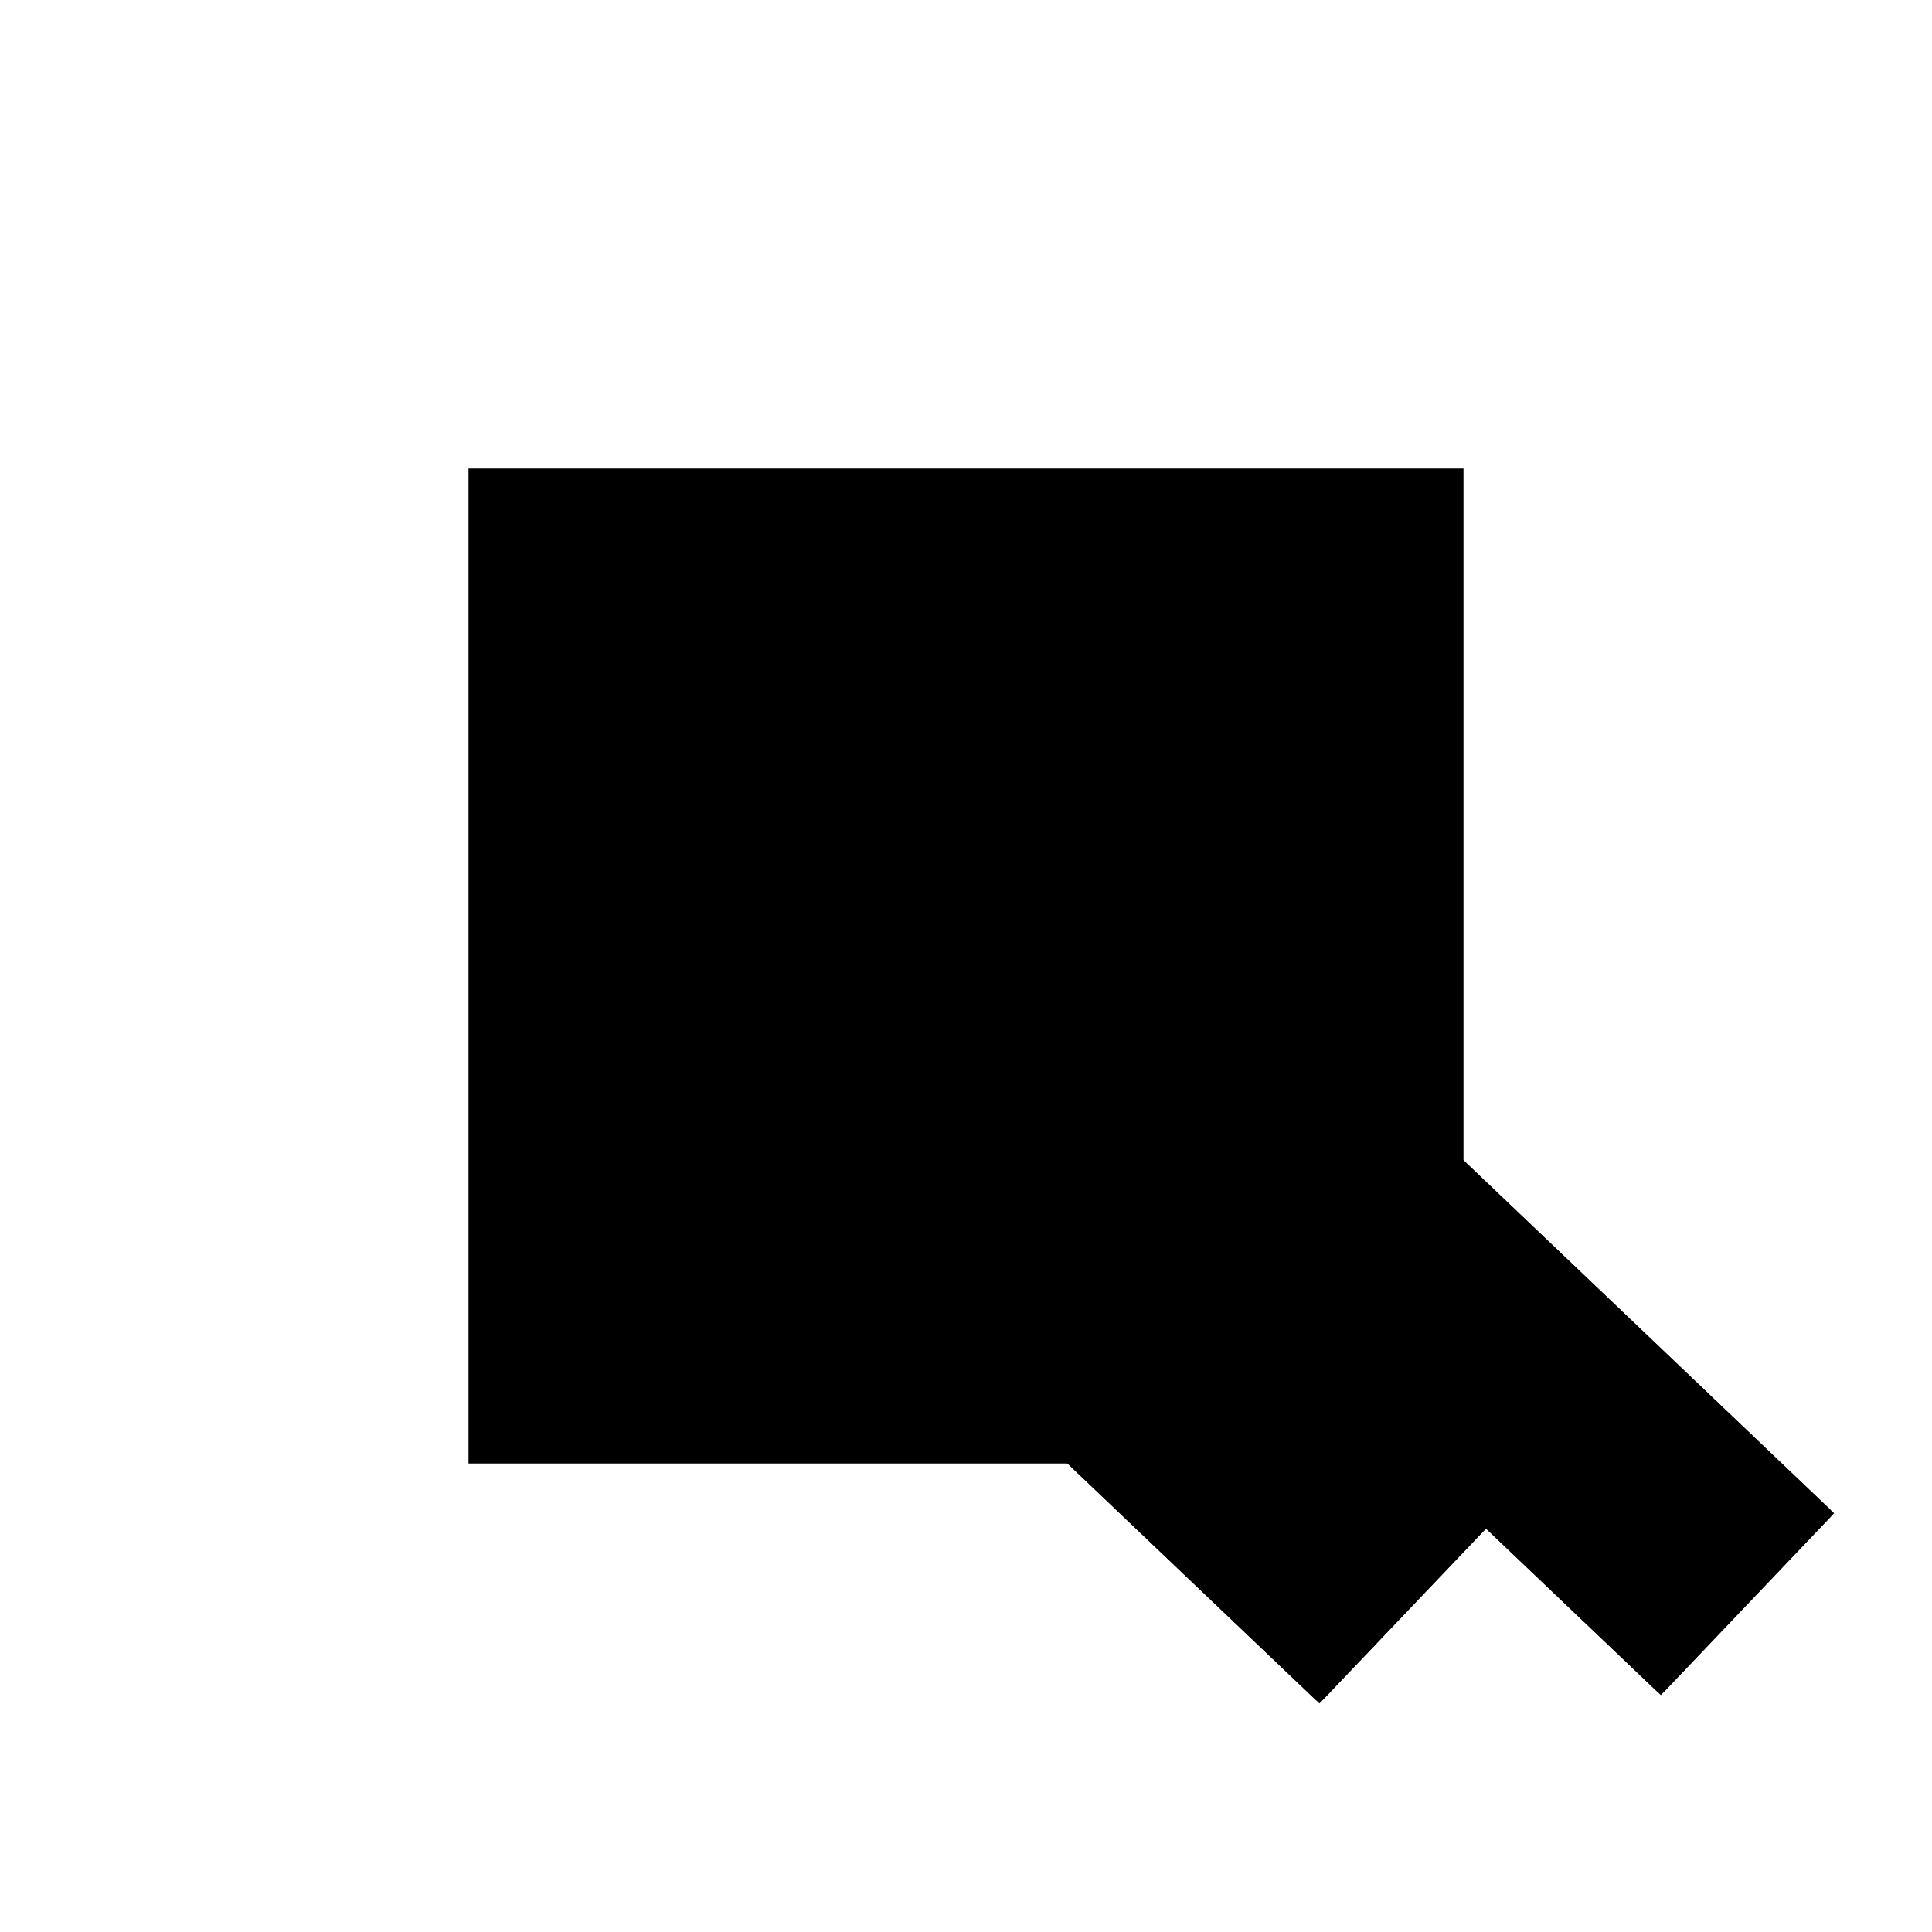 <?xml version="1.0"?>
<!DOCTYPE svg PUBLIC "-//W3C//DTD SVG 1.1//EN"
  "http://www.w3.org/Graphics/SVG/1.1/DTD/svg11.dtd">
<svg
  width="240"
  height="240"
  viewBox="-50 -50 200 200" xmlns="http://www.w3.org/2000/svg" version="1.1">
  <rect
    x="0"
    y="0"
    width="100"
    height="100"
    fill="hsla(206,100%,53%,0.3)"
    stroke="hsl(206,100%,53%)"
    stroke-width="3"
    transform="" />
  
  <path
    d="M 
      0.862
      -35.345
      L
    
      18.103
      -17.241
      L
    
      36.207
      -34.483
      L
    
      53.448
      -16.379
      L
    
      -0.862
      35.345
      L
    
      -18.103
      17.241
      L
    
      -36.207
      34.483
      L
    
      -53.448
      16.379
      z
    "
    fill="hsla(0,0%,50%,0.3)"
    stroke="hsla(0,0%,50%,1)"
    stroke-width="1"
    transform="translate(35.709,-19.713) scale(1,-1) translate(50,-110)"
    />
  
  
  <line
    x1="36.207"
    y1="-34.483"
    x2="53.448"
    y2="-16.379"
    stroke="hsla(0,50%,50%,0.6)"
    stroke-width="1"
    transform="translate(35.709,-19.713) scale(1,-1) translate(50,-110)"
    />
  
  <line
    x1="0.862"
    y1="-35.345"
    x2="-53.448"
    y2="16.379"
    stroke="hsla(0,50%,50%,0.6)"
    stroke-width="1"
    transform="translate(35.709,-19.713) scale(1,-1) translate(50,-110)"
    />
  
  <line
    x1="-17.241"
    y1="-18.103"
    x2="53.448"
    y2="-16.379"
    stroke="hsla(0,50%,50%,0.6)"
    stroke-width="1"
    transform="translate(35.709,-19.713) scale(1,-1) translate(50,-110)"
    />
  
  <line
    x1="0.862"
    y1="-35.345"
    x2="18.103"
    y2="-17.241"
    stroke="hsla(0,50%,50%,0.6)"
    stroke-width="1"
    transform="translate(35.709,-19.713) scale(1,-1) translate(50,-110)"
    />
  
  <line
    x1="-17.241"
    y1="-18.103"
    x2="-18.103"
    y2="17.241"
    stroke="hsla(0,50%,50%,0.6)"
    stroke-width="1"
    transform="translate(35.709,-19.713) scale(1,-1) translate(50,-110)"
    />
  
  <line
    x1="-17.241"
    y1="-18.103"
    x2="17.241"
    y2="18.103"
    stroke="hsla(0,50%,50%,0.6)"
    stroke-width="1"
    transform="translate(35.709,-19.713) scale(1,-1) translate(50,-110)"
    />
  
  <line
    x1="36.207"
    y1="-34.483"
    x2="-36.207"
    y2="34.483"
    stroke="hsla(0,50%,50%,0.6)"
    stroke-width="1"
    transform="translate(35.709,-19.713) scale(1,-1) translate(50,-110)"
    />
  
  <line
    x1="18.103"
    y1="-17.241"
    x2="17.241"
    y2="18.103"
    stroke="hsla(0,50%,50%,0.6)"
    stroke-width="1"
    transform="translate(35.709,-19.713) scale(1,-1) translate(50,-110)"
    />
  
  <line
    x1="-18.103"
    y1="17.241"
    x2="-0.862"
    y2="35.345"
    stroke="hsla(0,50%,50%,0.6)"
    stroke-width="1"
    transform="translate(35.709,-19.713) scale(1,-1) translate(50,-110)"
    />
  
  <line
    x1="-53.448"
    y1="16.379"
    x2="17.241"
    y2="18.103"
    stroke="hsla(0,50%,50%,0.6)"
    stroke-width="1"
    transform="translate(35.709,-19.713) scale(1,-1) translate(50,-110)"
    />
  
  <line
    x1="53.448"
    y1="-16.379"
    x2="-0.862"
    y2="35.345"
    stroke="hsla(0,50%,50%,0.6)"
    stroke-width="1"
    transform="translate(35.709,-19.713) scale(1,-1) translate(50,-110)"
    />
  
  <line
    x1="-53.448"
    y1="16.379"
    x2="-36.207"
    y2="34.483"
    stroke="hsla(0,50%,50%,0.6)"
    stroke-width="1"
    transform="translate(35.709,-19.713) scale(1,-1) translate(50,-110)"
    />
  
</svg>

